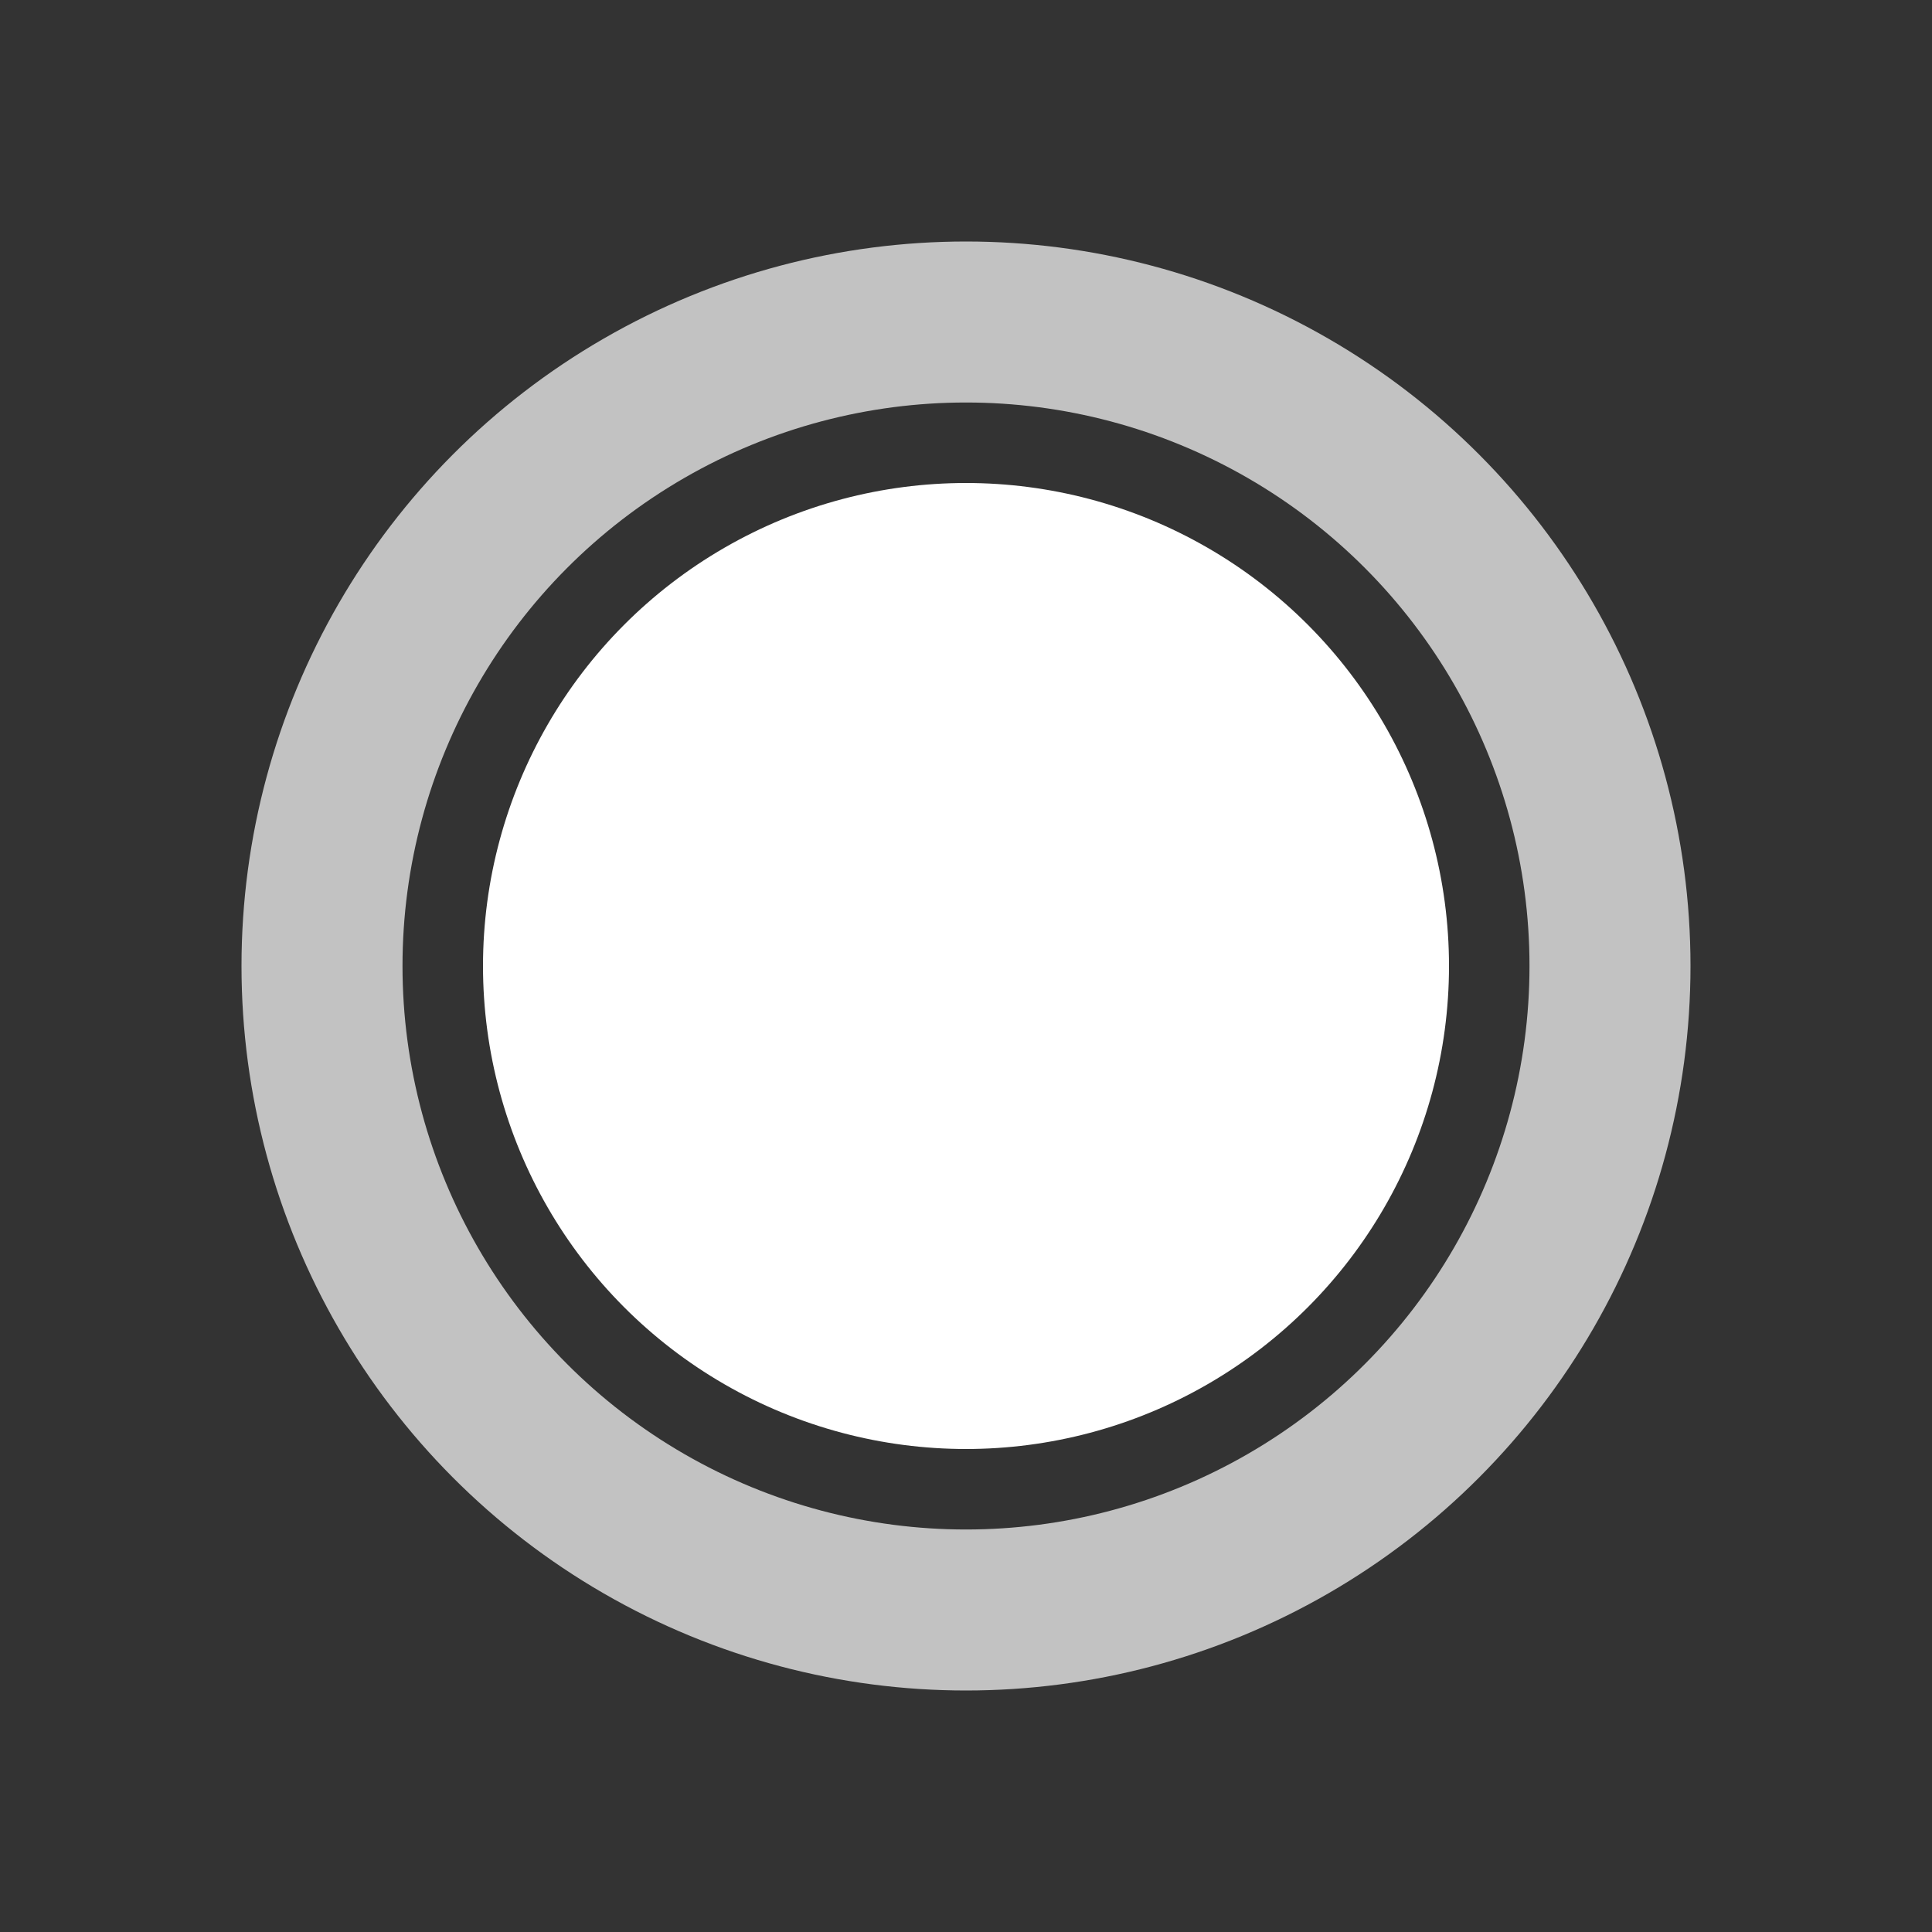 <svg xmlns="http://www.w3.org/2000/svg" width="24" height="24" viewBox="0 0 24 24">
  <rect x="0" y="0" width="24" height="24" fill="#333333" stroke="none"/>
<defs>
    <style>
      .cls-1 {
        fill: #ff1bd7;
        fill-opacity: 0;
        stroke: #fff;
        stroke-linejoin: round;
        stroke-opacity: 0.7;
        stroke-width: 2px;
      }

      .cls-2 {
        fill: #fff;
      }
    </style>
  </defs>
  <circle class="cls-1" cx="12" cy="12" r="8"/>
  <circle class="cls-2" cx="12" cy="12" r="6"/>
</svg>
